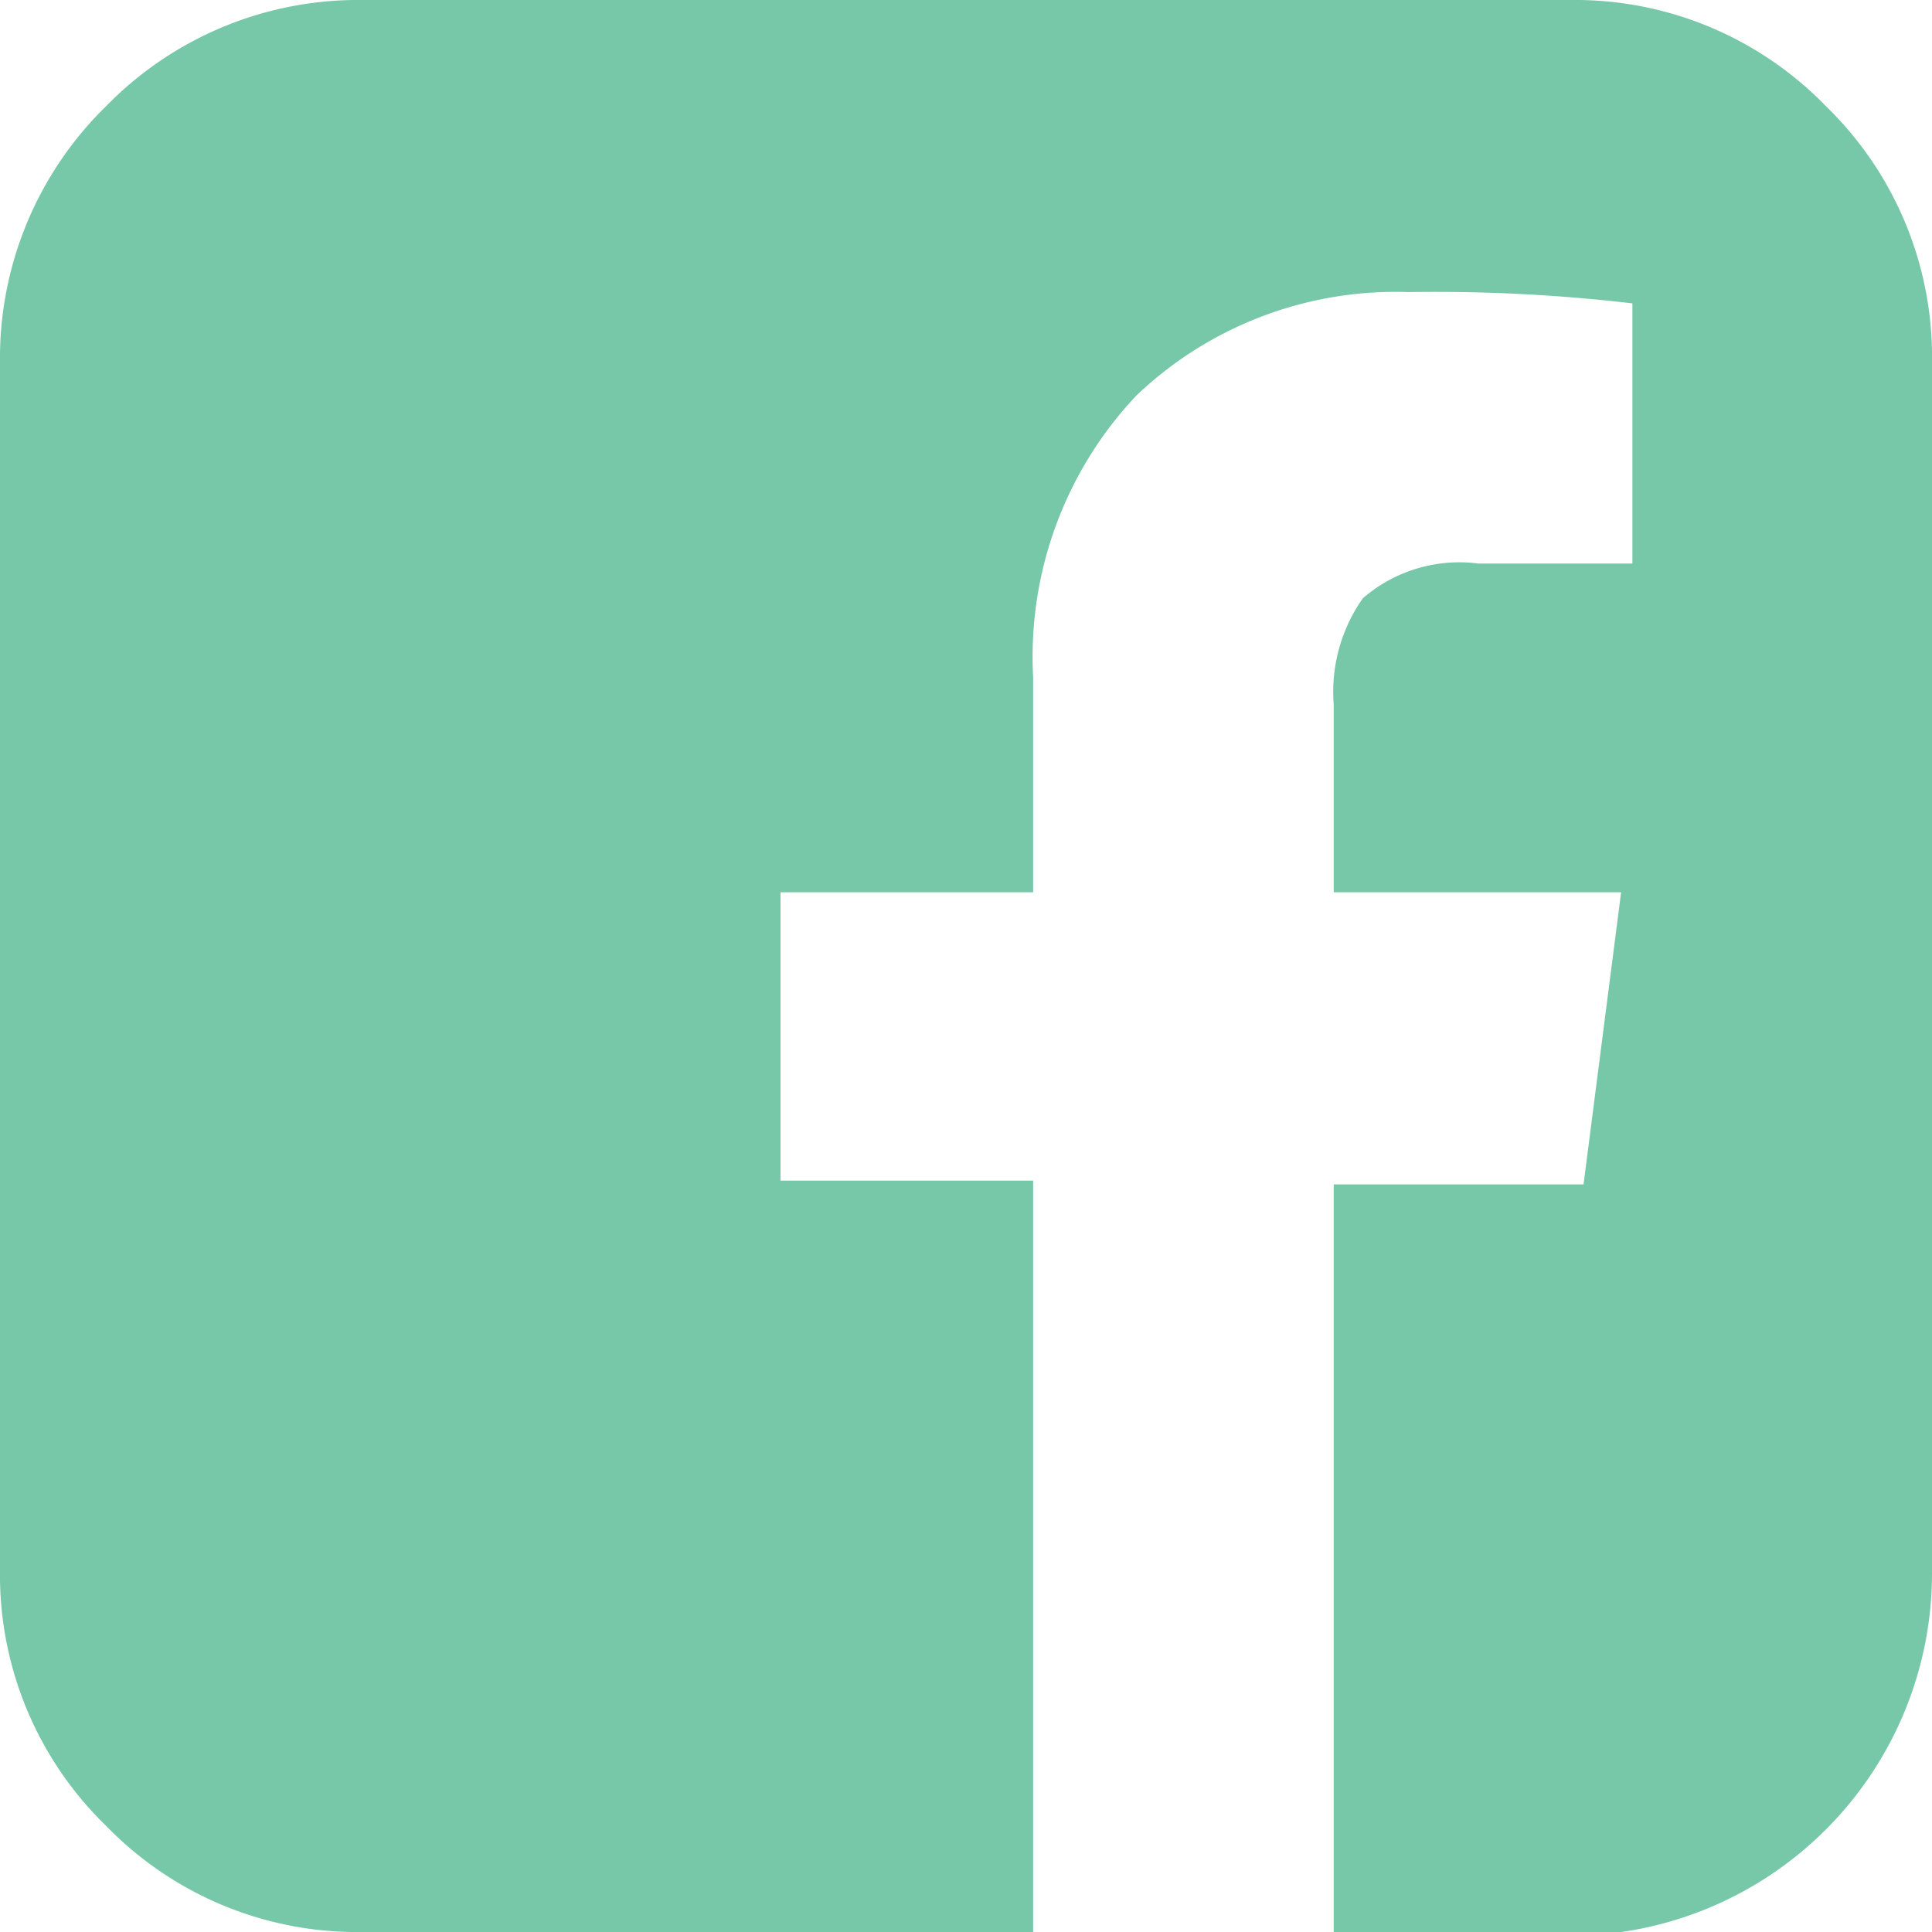 <svg xmlns="http://www.w3.org/2000/svg" viewBox="0 0 20.57 20.57"><defs><style>.cls-1{fill:#76c8a8;fill-rule:evenodd;}</style></defs><title>Asset 2</title><g id="Layer_2" data-name="Layer 2"><g id="Facebook"><path id="Facebook_Prime" data-name="Facebook Prime" class="cls-1" d="M19.44,1.13A3.72,3.72,0,0,0,16.72,0H3.86A3.75,3.75,0,0,0,1.13,1.13,3.75,3.75,0,0,0,0,3.86V16.72a3.72,3.72,0,0,0,1.13,2.72,3.72,3.72,0,0,0,2.73,1.13H11v-8H8.31V9.5H11V7.21a4.05,4.05,0,0,1,1.1-3A4,4,0,0,1,15,3.11a18,18,0,0,1,2.38.12V6L15.74,6a1.57,1.57,0,0,0-1.23.37,1.73,1.73,0,0,0-.31,1.13v2h3.06l-.4,3.11H14.2v8h2.52a3.86,3.86,0,0,0,3.85-3.85V3.86A3.72,3.72,0,0,0,19.44,1.13Z"/></g></g></svg>